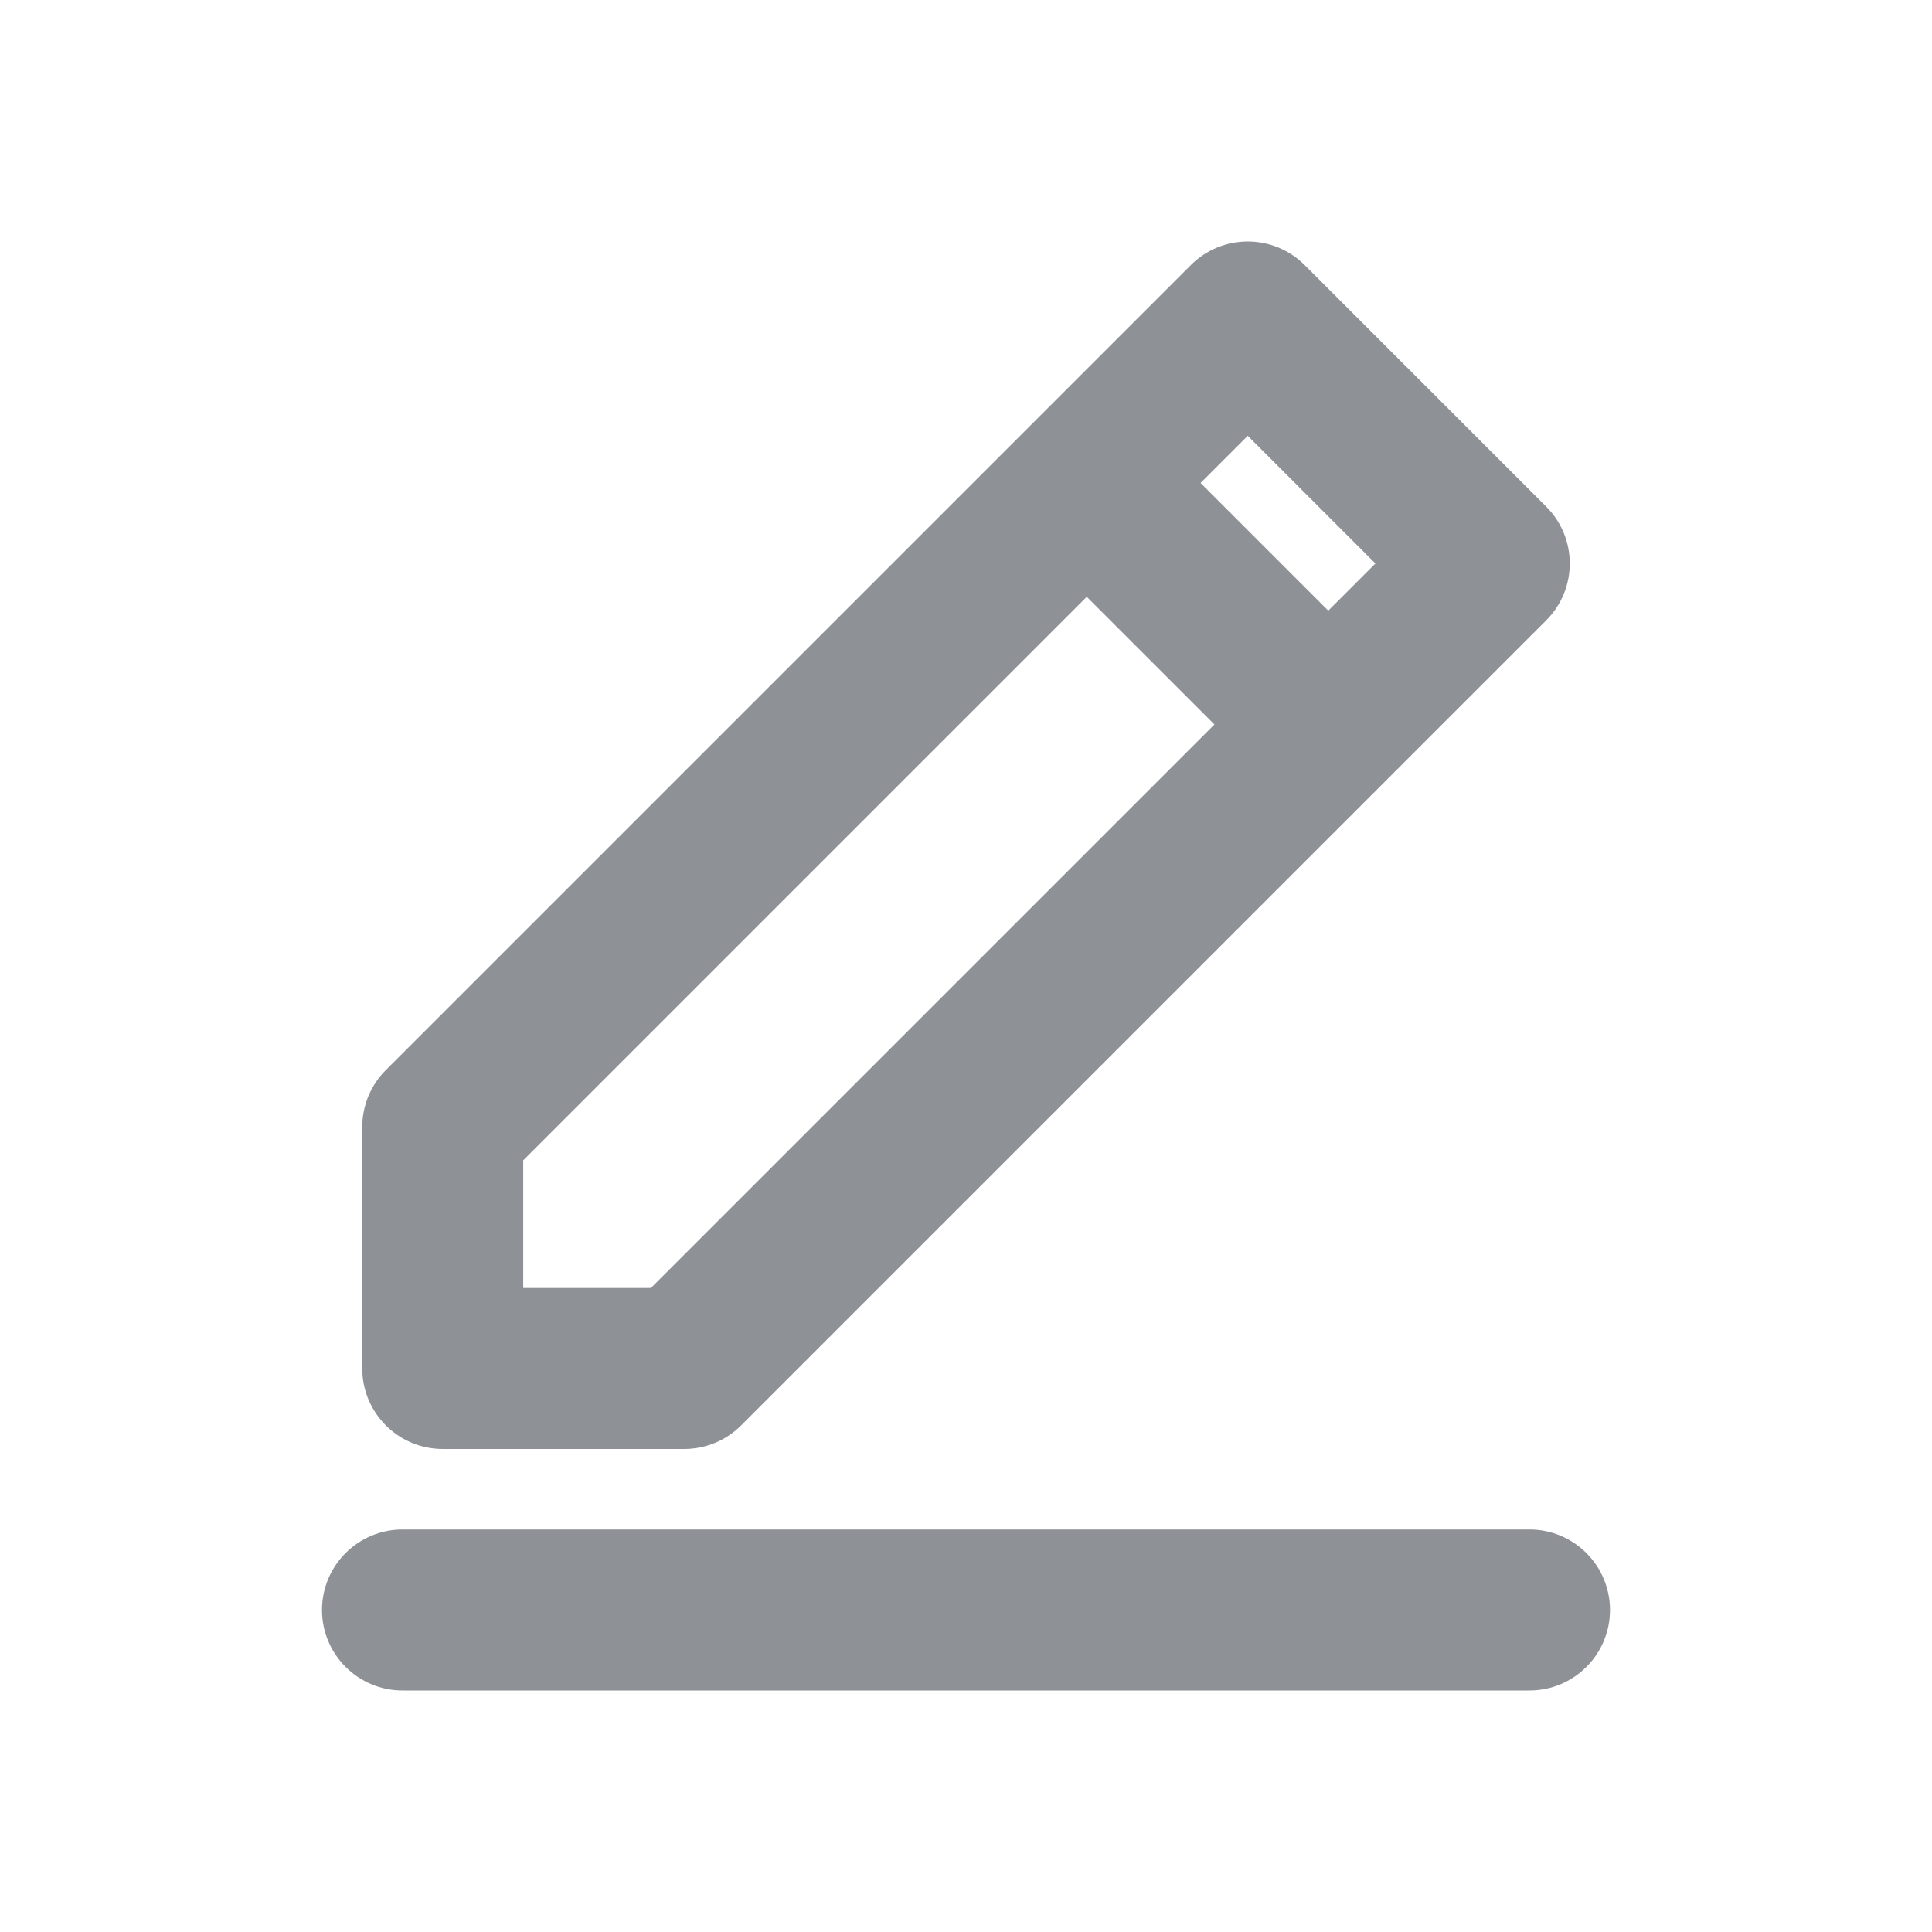 <svg width="24" height="24" viewBox="0 0 24 24" fill="none" xmlns="http://www.w3.org/2000/svg">
<path fill-rule="evenodd" clip-rule="evenodd" d="M15.5 3C15.765 3 16.02 3.105 16.207 3.293L19.207 6.293C19.598 6.683 19.598 7.317 19.207 7.707L17.208 9.706C17.208 9.706 17.207 9.707 17.207 9.707C17.207 9.707 17.206 9.708 17.206 9.708L9.207 17.707C9.02 17.895 8.765 18 8.5 18H5.5C4.948 18 4.5 17.552 4.5 17V14C4.5 13.735 4.605 13.48 4.793 13.293L12.793 5.293L14.793 3.293C14.98 3.105 15.235 3 15.5 3ZM13.5 7.414L6.5 14.414V16H8.086L15.086 9L13.5 7.414ZM16.5 7.586L14.914 6L15.5 5.414L17.086 7L16.5 7.586Z" fill="#8E9297"/>
<path d="M4 20C4 19.448 4.448 19 5 19H19C19.552 19 20 19.448 20 20C20 20.552 19.552 21 19 21H5C4.448 21 4 20.552 4 20Z" fill="#8E9297"/>
</svg>
